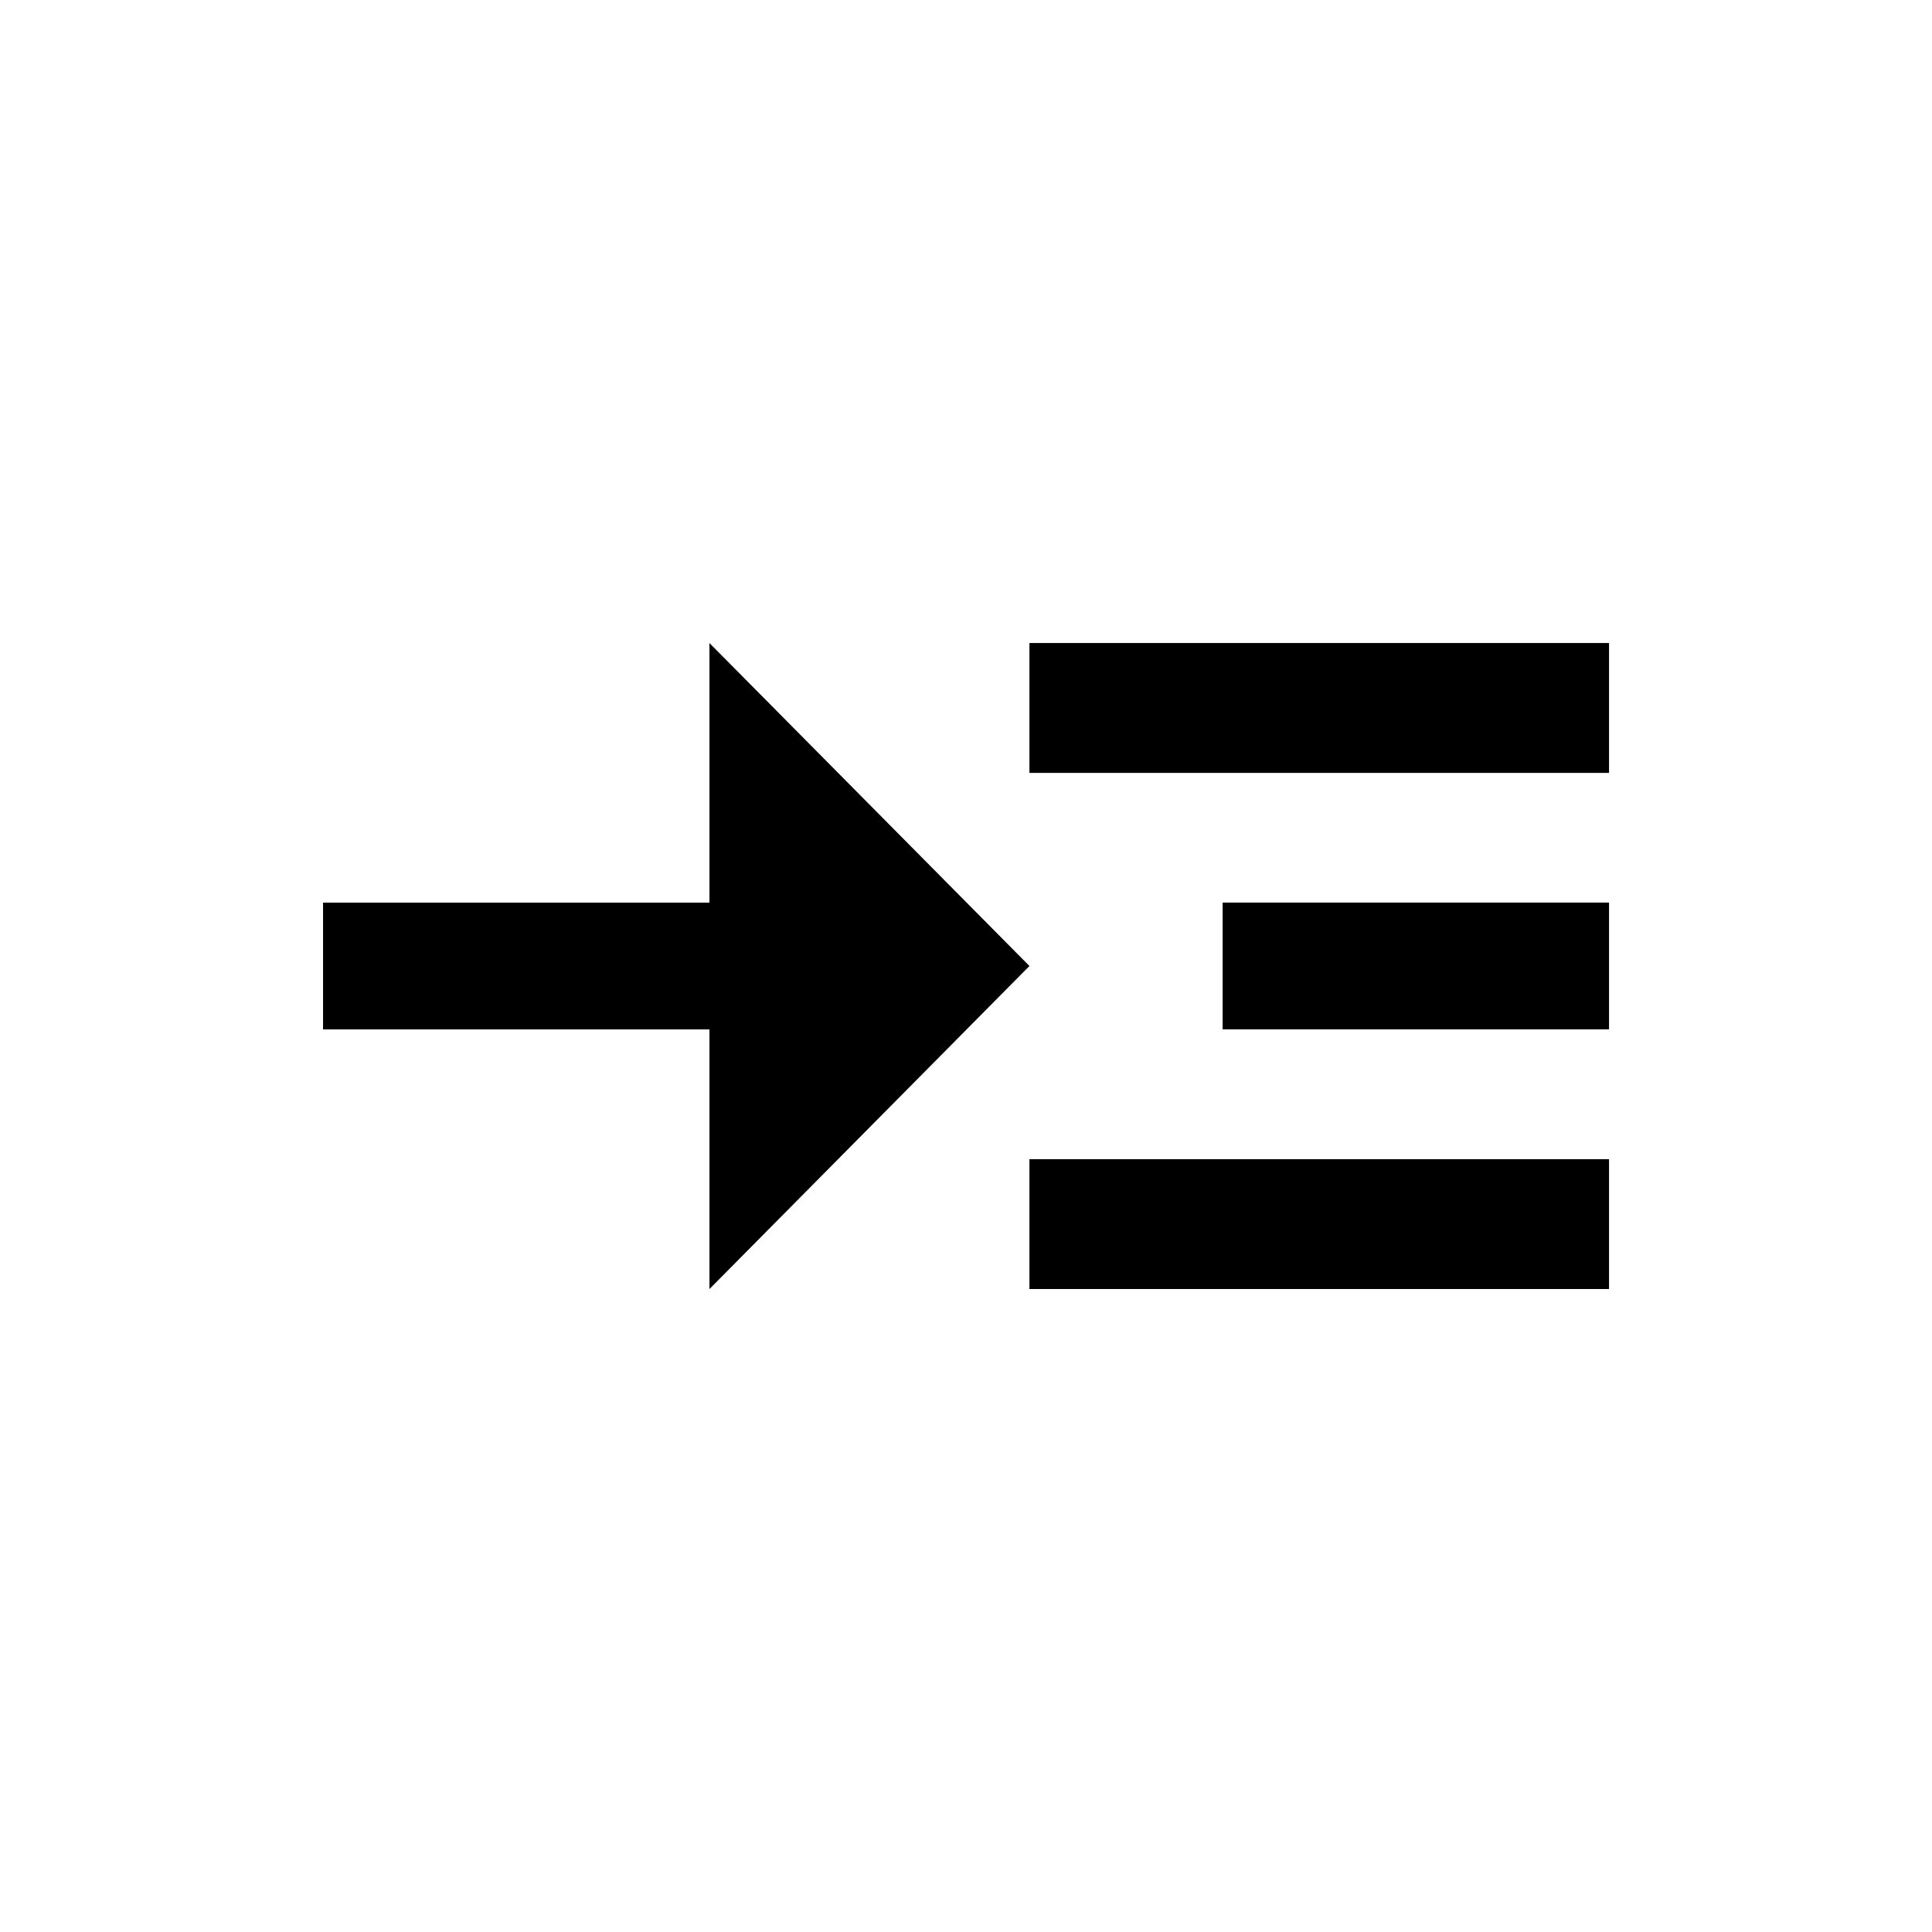 <!-- Generated by IcoMoon.io -->
<svg version="1.1" xmlns="http://www.w3.org/2000/svg" width="24" height="24" viewBox="0 0 24 24">
<title>read_more</title>
<path d="M12.788 7.988h7.2v1.613h-7.2v-1.613zM12.788 14.4h7.2v1.613h-7.2v-1.613zM15.188 11.212h4.8v1.575h-4.8v-1.575zM12.788 12l-3.975-4.012v3.225h-4.8v1.575h4.8v3.225z"></path>
</svg>
